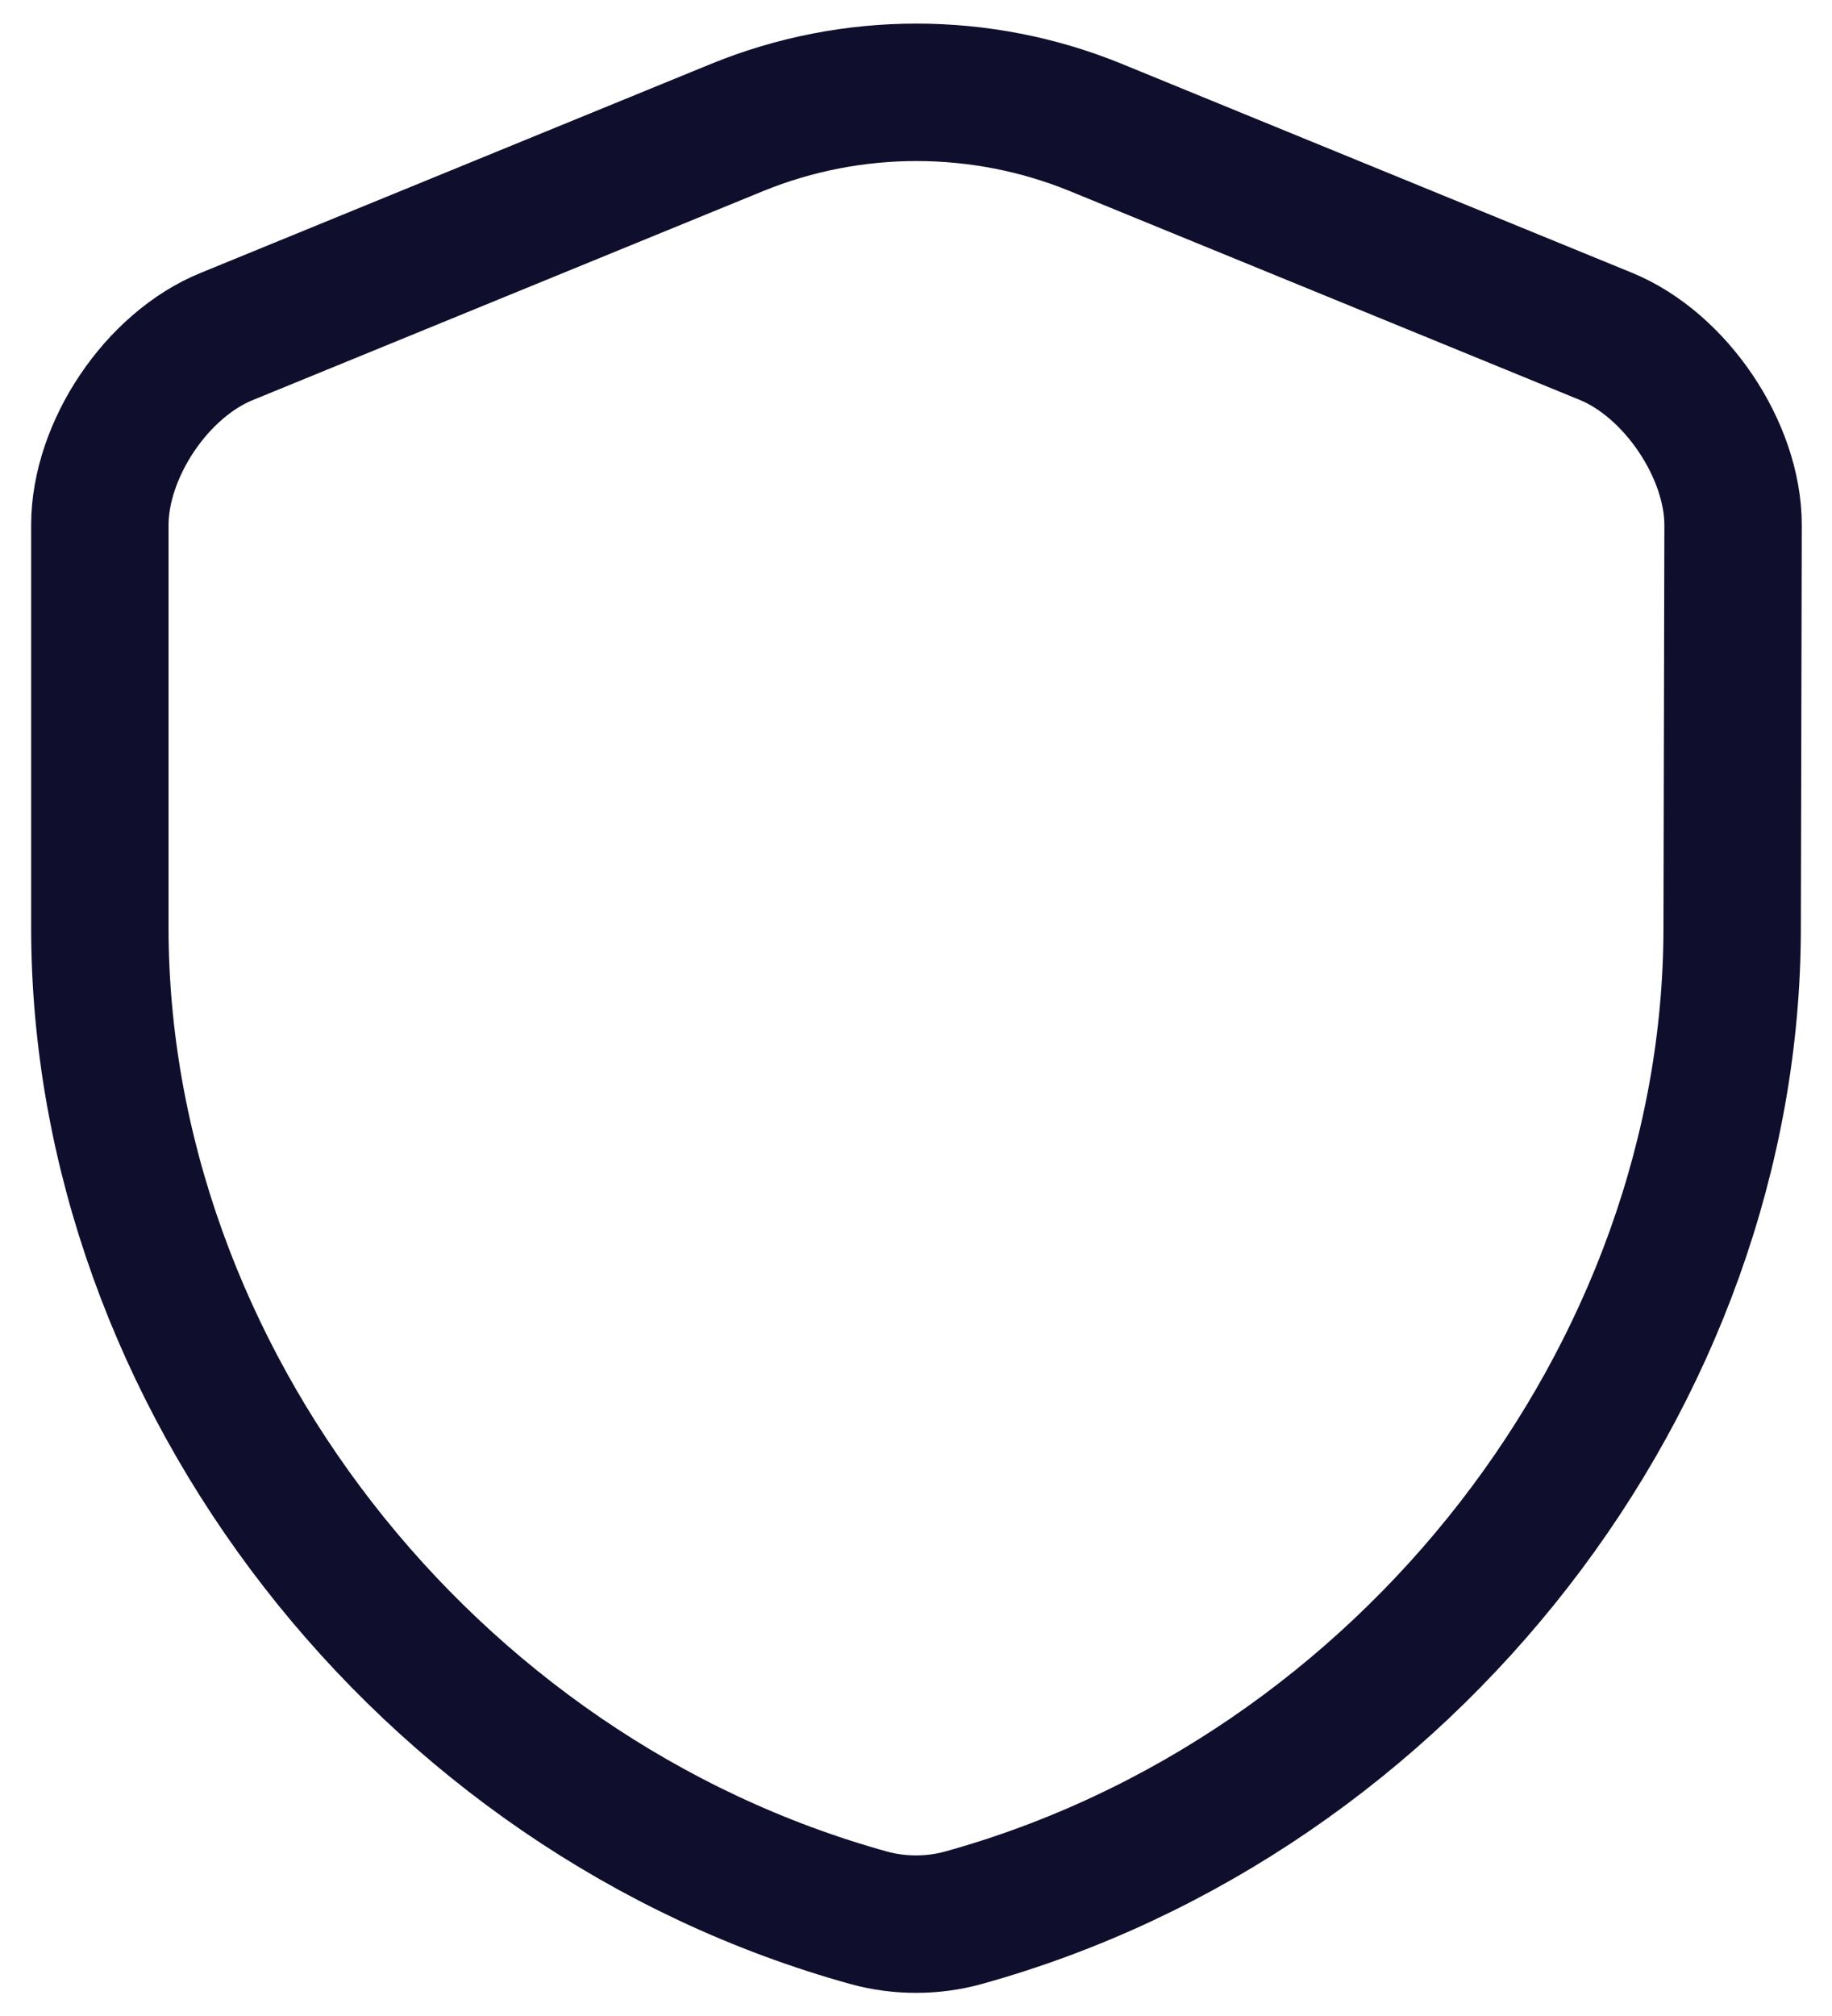 <svg width="20" height="22" viewBox="0 0 20 22" fill="none" xmlns="http://www.w3.org/2000/svg">
<path d="M18.91 10.12C18.91 15.01 15.36 19.59 10.51 20.93C10.18 21.02 9.82 21.02 9.49 20.93C4.64 19.59 1.09 15.01 1.09 10.12V5.73C1.09 4.91 1.71 3.98 2.48 3.67L8.05 1.39C9.3 0.88 10.71 0.88 11.96 1.39L17.53 3.67C18.29 3.98 18.92 4.91 18.92 5.73L18.91 10.12Z" stroke="#0F0E2D" stroke-width="1.5" stroke-linecap="round" stroke-linejoin="round"/>
</svg>
